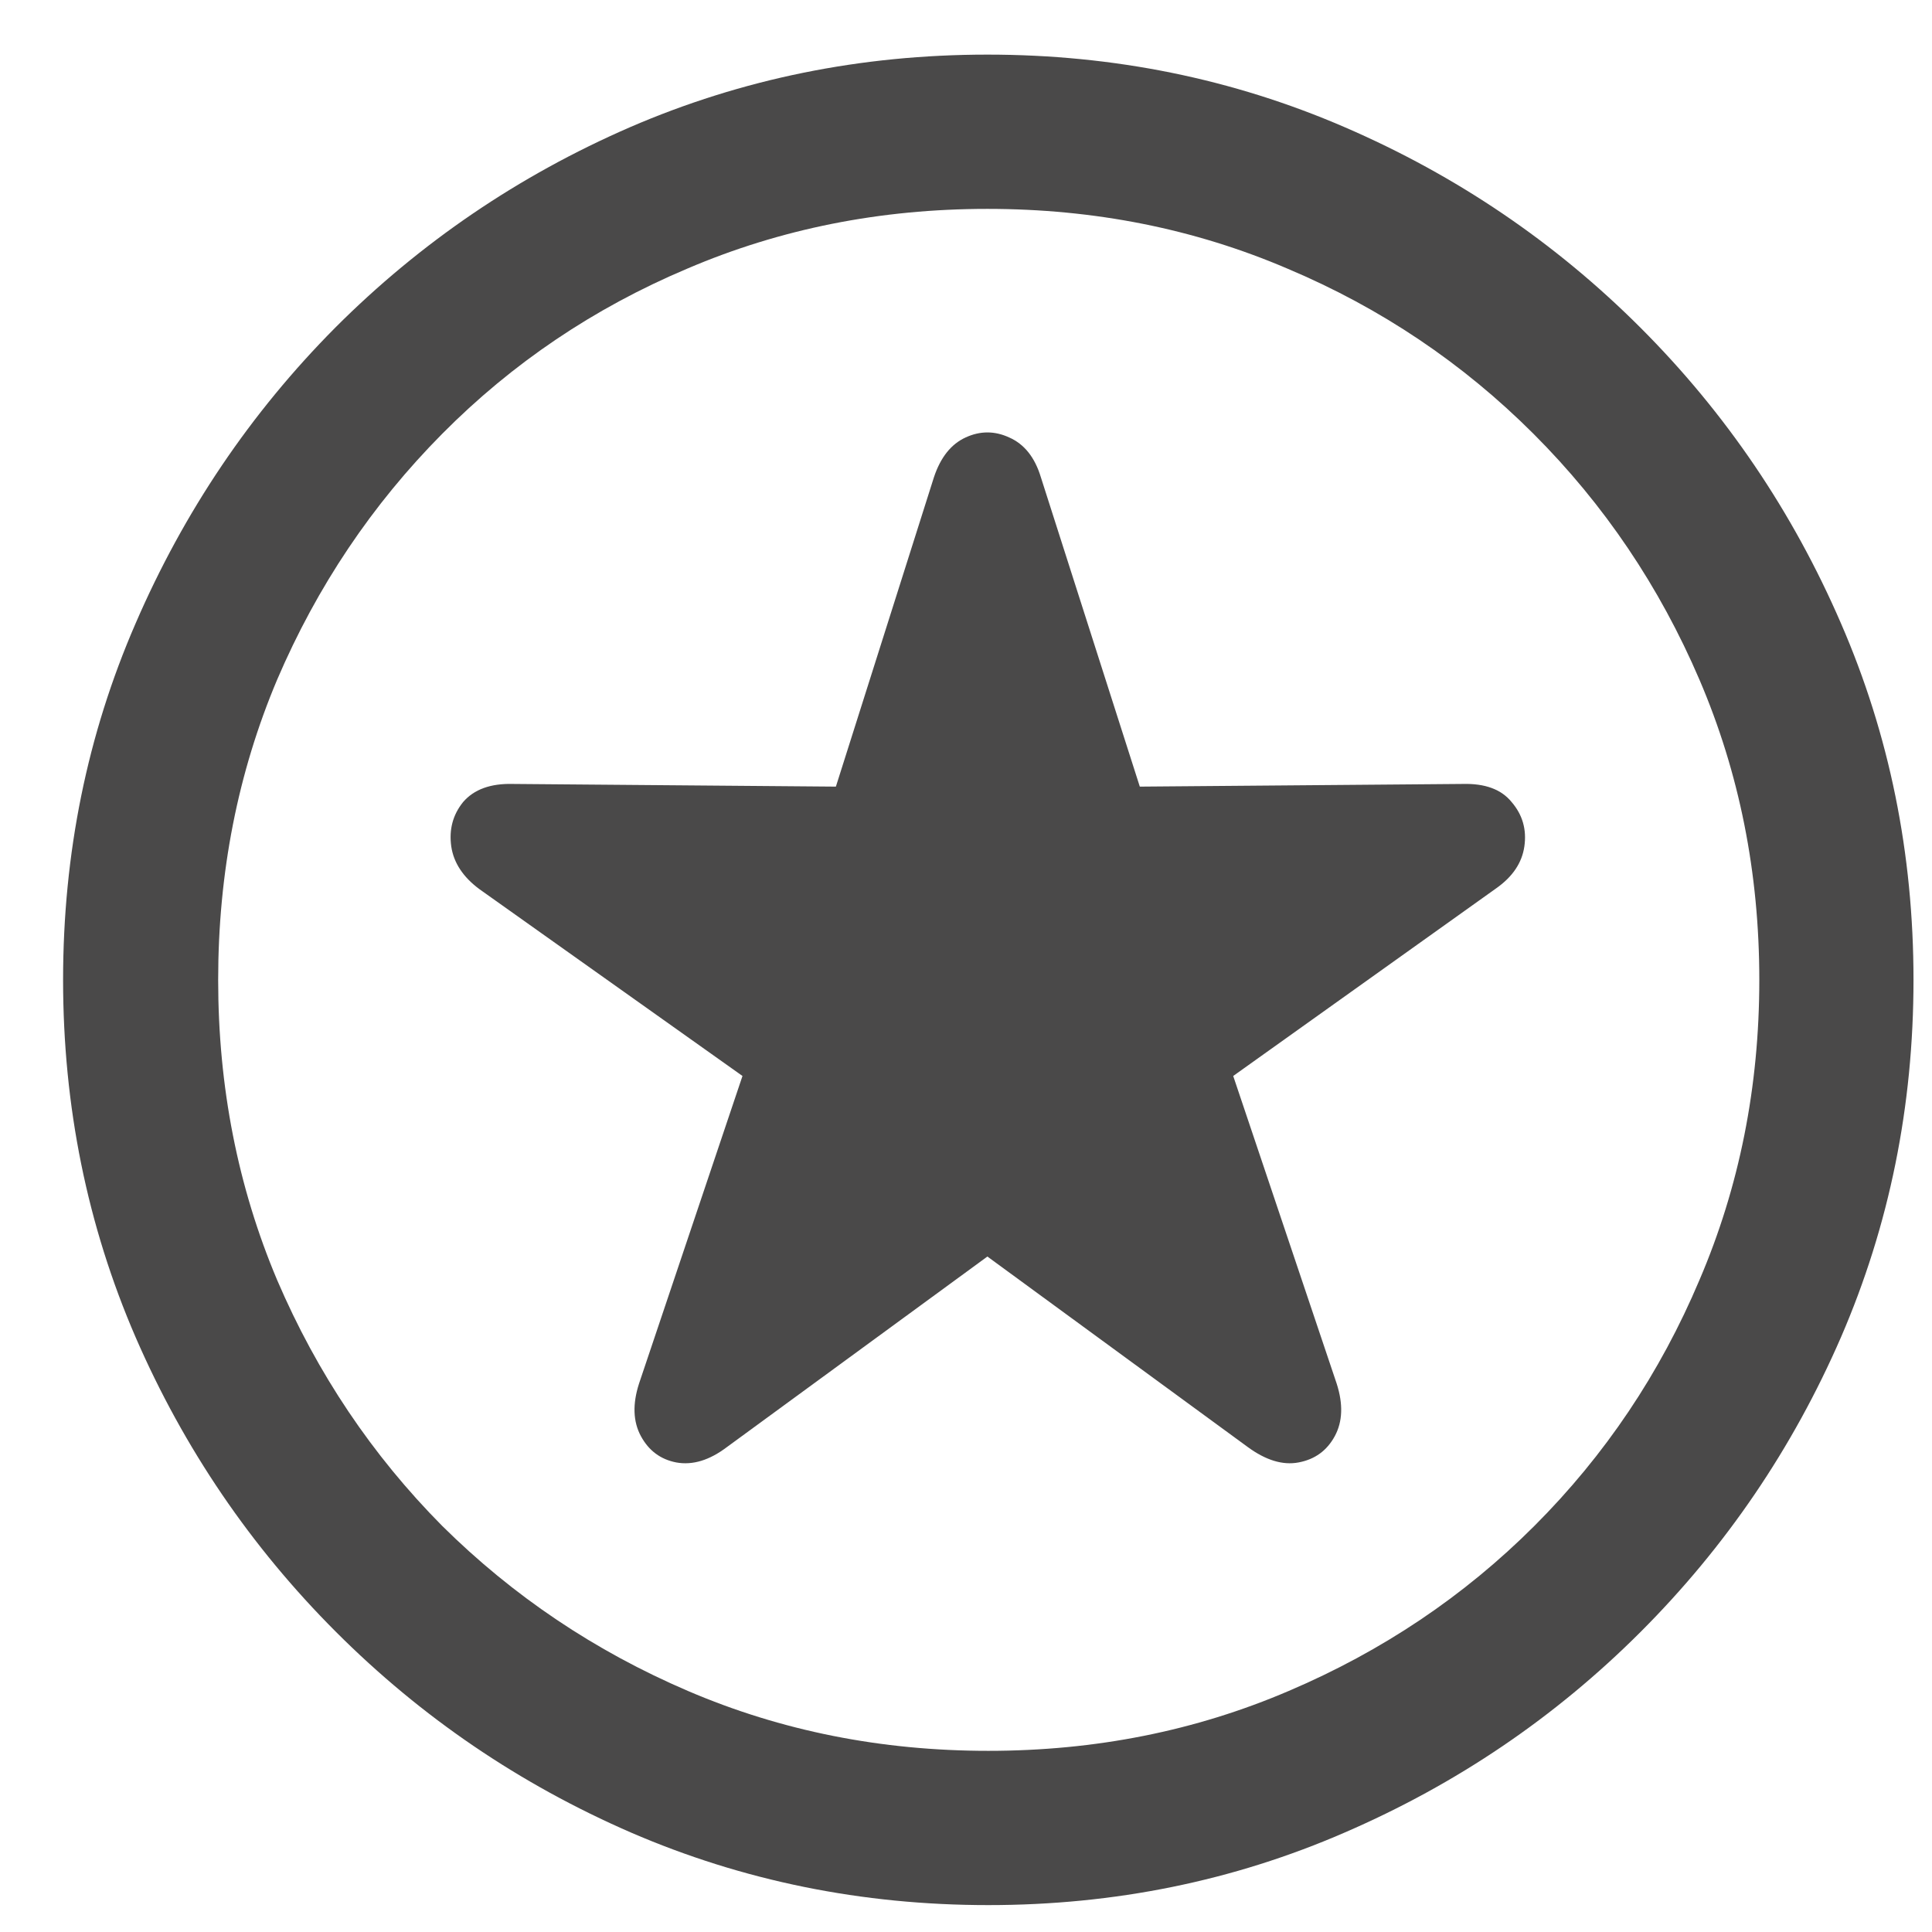 <svg xmlns="http://www.w3.org/2000/svg" width="26" height="26" viewBox="0 0 26 26" fill="none">
    <path
        d="M13.3 25.638C15.001 25.638 16.6 25.312 18.097 24.661C19.603 24.01 20.929 23.111 22.077 21.963C23.224 20.816 24.124 19.494 24.775 17.996C25.426 16.491 25.751 14.887 25.751 13.187C25.751 11.486 25.426 9.887 24.775 8.389C24.124 6.884 23.224 5.557 22.077 4.41C20.929 3.262 19.603 2.363 18.097 1.712C16.592 1.061 14.989 0.735 13.288 0.735C11.587 0.735 9.984 1.061 8.478 1.712C6.981 2.363 5.658 3.262 4.511 4.41C3.372 5.557 2.476 6.884 1.825 8.389C1.174 9.887 0.849 11.486 0.849 13.187C0.849 14.887 1.174 16.491 1.825 17.996C2.476 19.494 3.376 20.816 4.523 21.963C5.671 23.111 6.993 24.01 8.49 24.661C9.996 25.312 11.599 25.638 13.3 25.638ZM13.3 23.562C11.86 23.562 10.513 23.294 9.26 22.757C8.006 22.22 6.904 21.479 5.951 20.535C5.007 19.583 4.267 18.48 3.73 17.227C3.201 15.974 2.936 14.627 2.936 13.187C2.936 11.746 3.201 10.399 3.73 9.146C4.267 7.893 5.007 6.79 5.951 5.838C6.895 4.886 7.994 4.145 9.247 3.616C10.501 3.079 11.847 2.811 13.288 2.811C14.728 2.811 16.075 3.079 17.328 3.616C18.582 4.145 19.684 4.886 20.637 5.838C21.589 6.79 22.333 7.893 22.87 9.146C23.407 10.399 23.676 11.746 23.676 13.187C23.676 14.627 23.407 15.974 22.87 17.227C22.341 18.48 21.601 19.583 20.649 20.535C19.705 21.479 18.602 22.22 17.341 22.757C16.087 23.294 14.741 23.562 13.3 23.562ZM9.784 19.473L13.288 16.91L16.791 19.473C17.035 19.652 17.263 19.721 17.475 19.681C17.695 19.64 17.857 19.522 17.963 19.327C18.069 19.131 18.077 18.895 17.988 18.619L16.596 14.48L20.136 11.954C20.356 11.799 20.482 11.612 20.514 11.392C20.547 11.164 20.49 10.965 20.343 10.794C20.205 10.623 19.985 10.542 19.684 10.55L15.339 10.586L14.008 6.424C13.927 6.155 13.784 5.976 13.581 5.887C13.386 5.797 13.19 5.797 12.995 5.887C12.8 5.976 12.657 6.155 12.568 6.424L11.249 10.586L6.904 10.55C6.602 10.542 6.379 10.623 6.232 10.794C6.094 10.965 6.041 11.164 6.073 11.392C6.106 11.612 6.232 11.803 6.452 11.966L9.992 14.48L8.6 18.619C8.511 18.895 8.519 19.131 8.625 19.327C8.731 19.522 8.889 19.64 9.101 19.681C9.321 19.721 9.548 19.652 9.784 19.473Z"
        fill="#4A4949"
    />
</svg>

